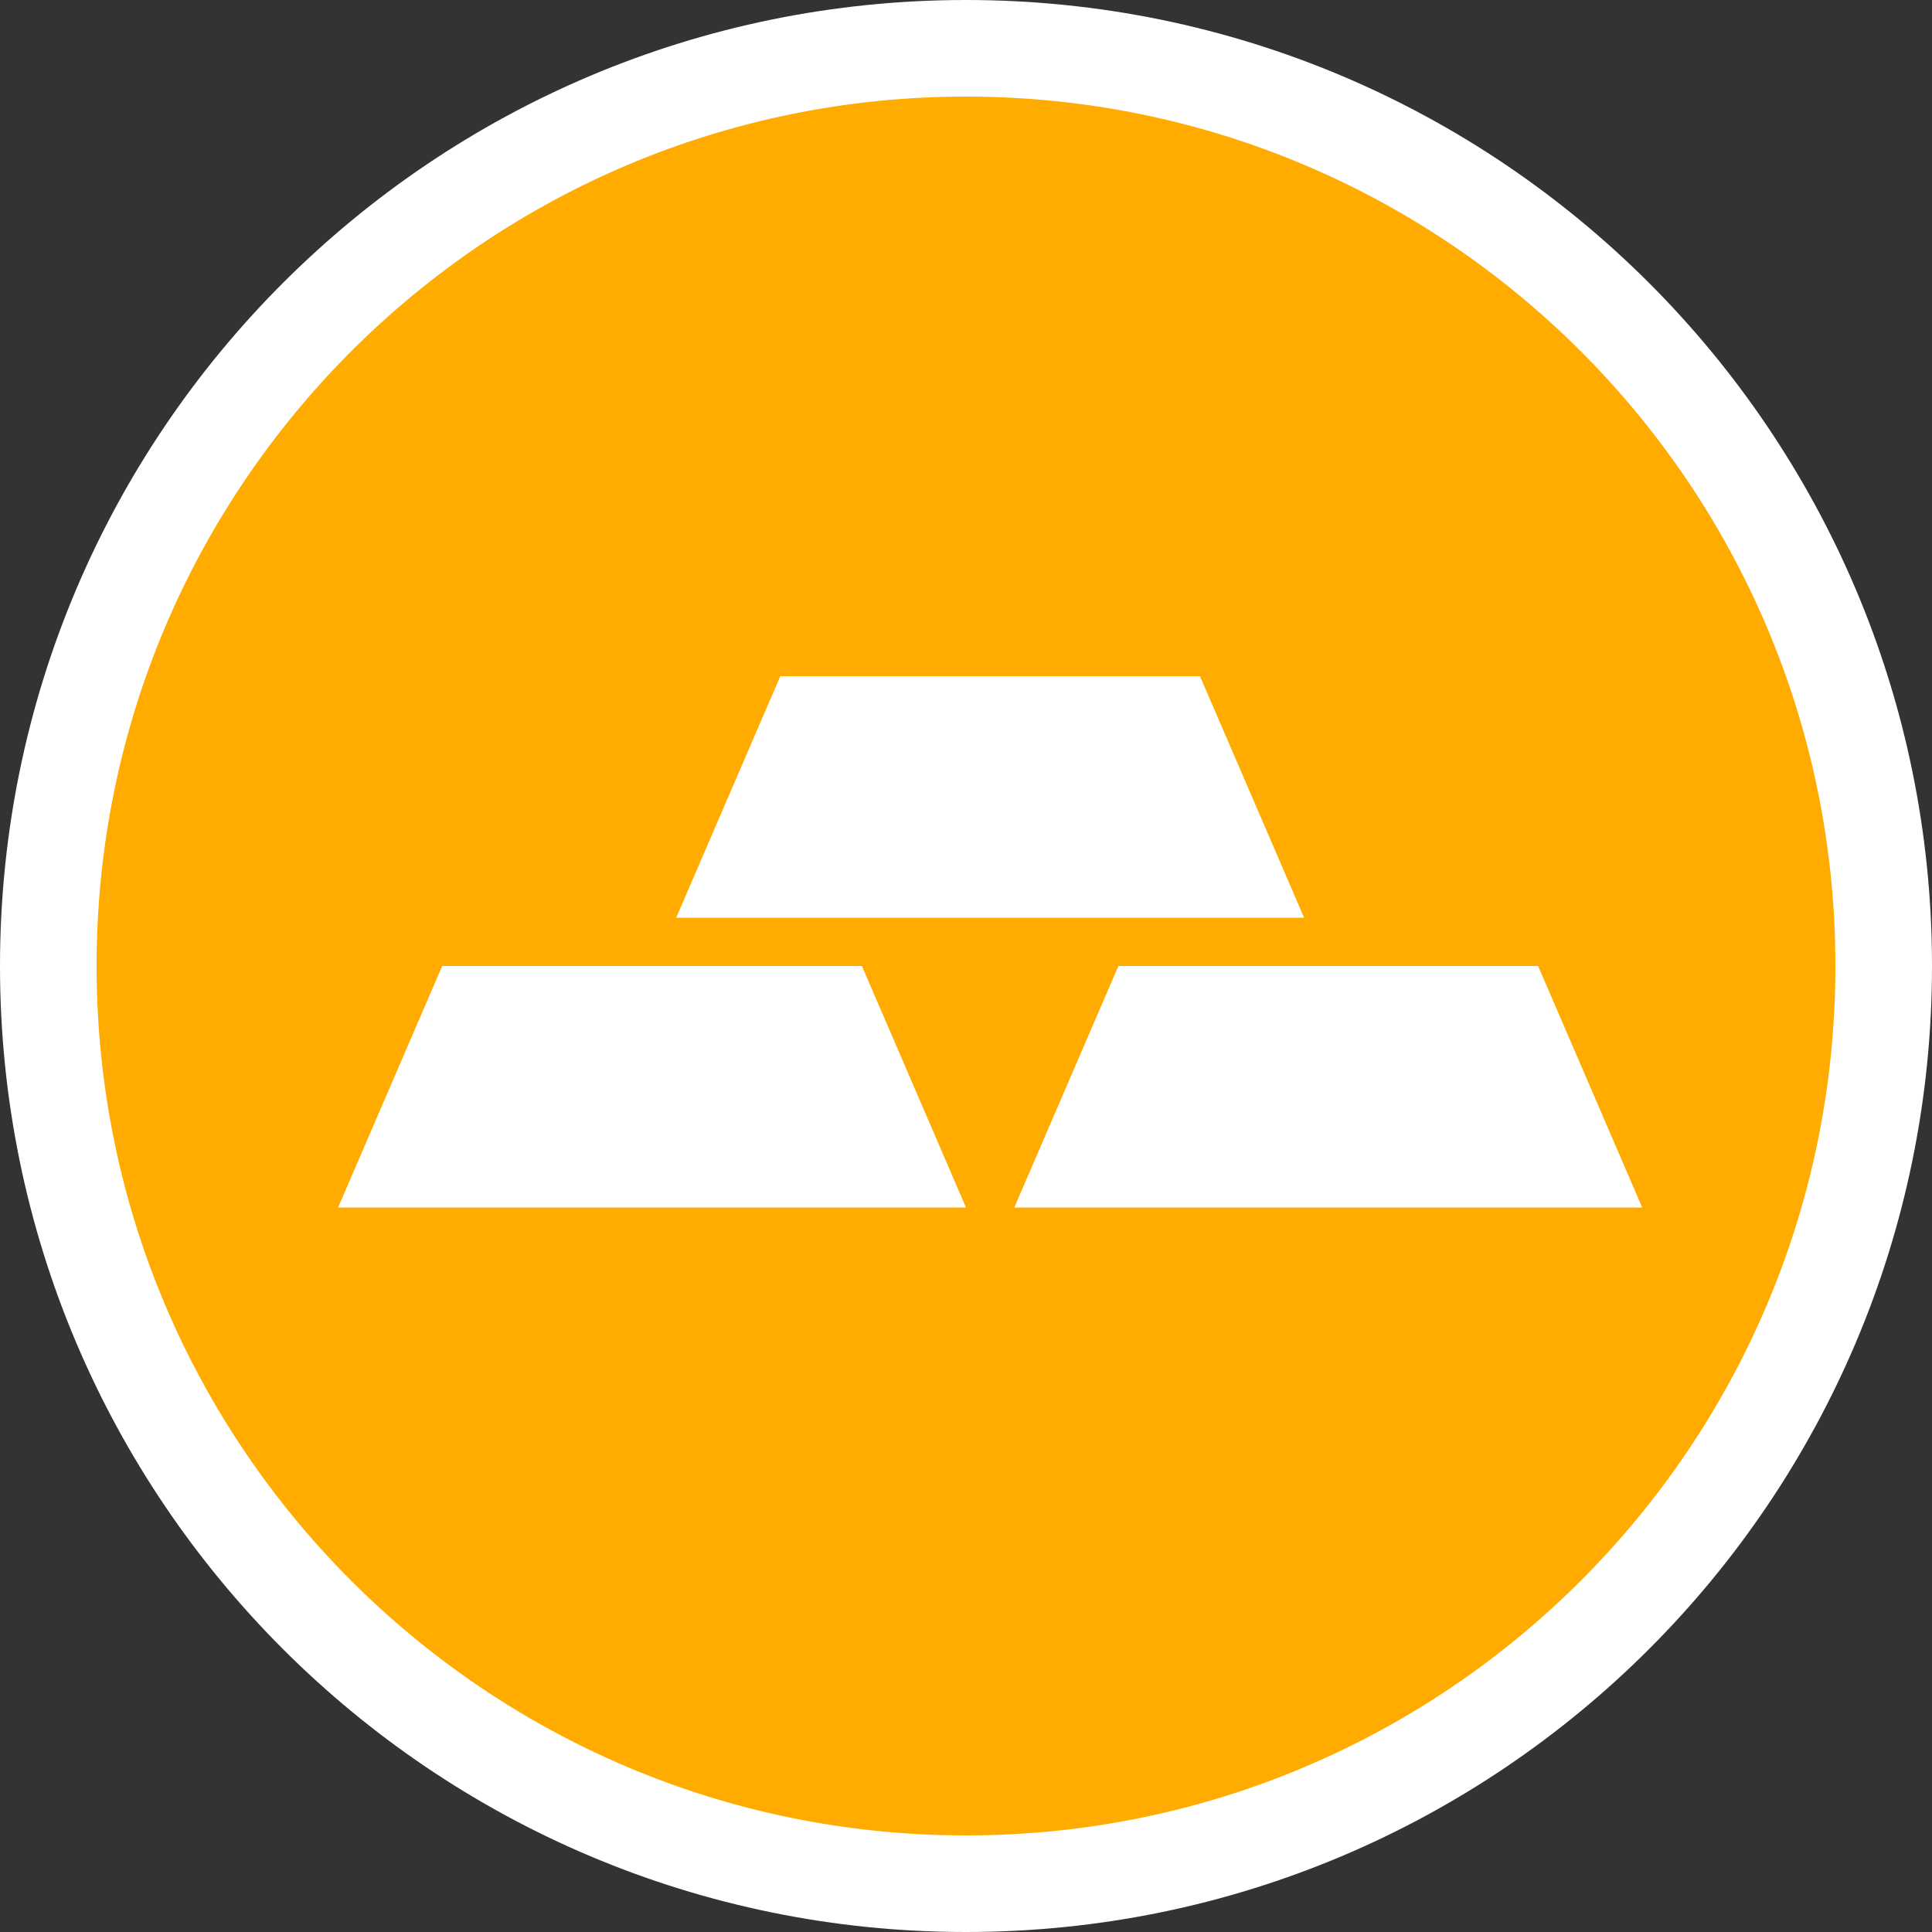<svg xmlns="http://www.w3.org/2000/svg" width="40" height="40" fill="none" viewBox="0 0 40 40">
    <rect x="0" y="0" width="40" height="40" fill="#333333" stroke="none"/>
    <path fill="#FFAB00" fill-rule="evenodd" stroke="#fff" stroke-width="2" d="M20 39c10.493 0 19-8.507 19-19S30.493 1 20 1 1 9.507 1 20s8.507 19 19 19z" clip-rule="evenodd"/>
    <path fill="#fff" fill-rule="evenodd" d="M16.155 14h8.69L27 19H14l2.155-5zM9.155 20h8.69L20 25H7l2.155-5zM23.155 20h8.69L34 25H21l2.155-5z" clip-rule="evenodd"/>
</svg>
